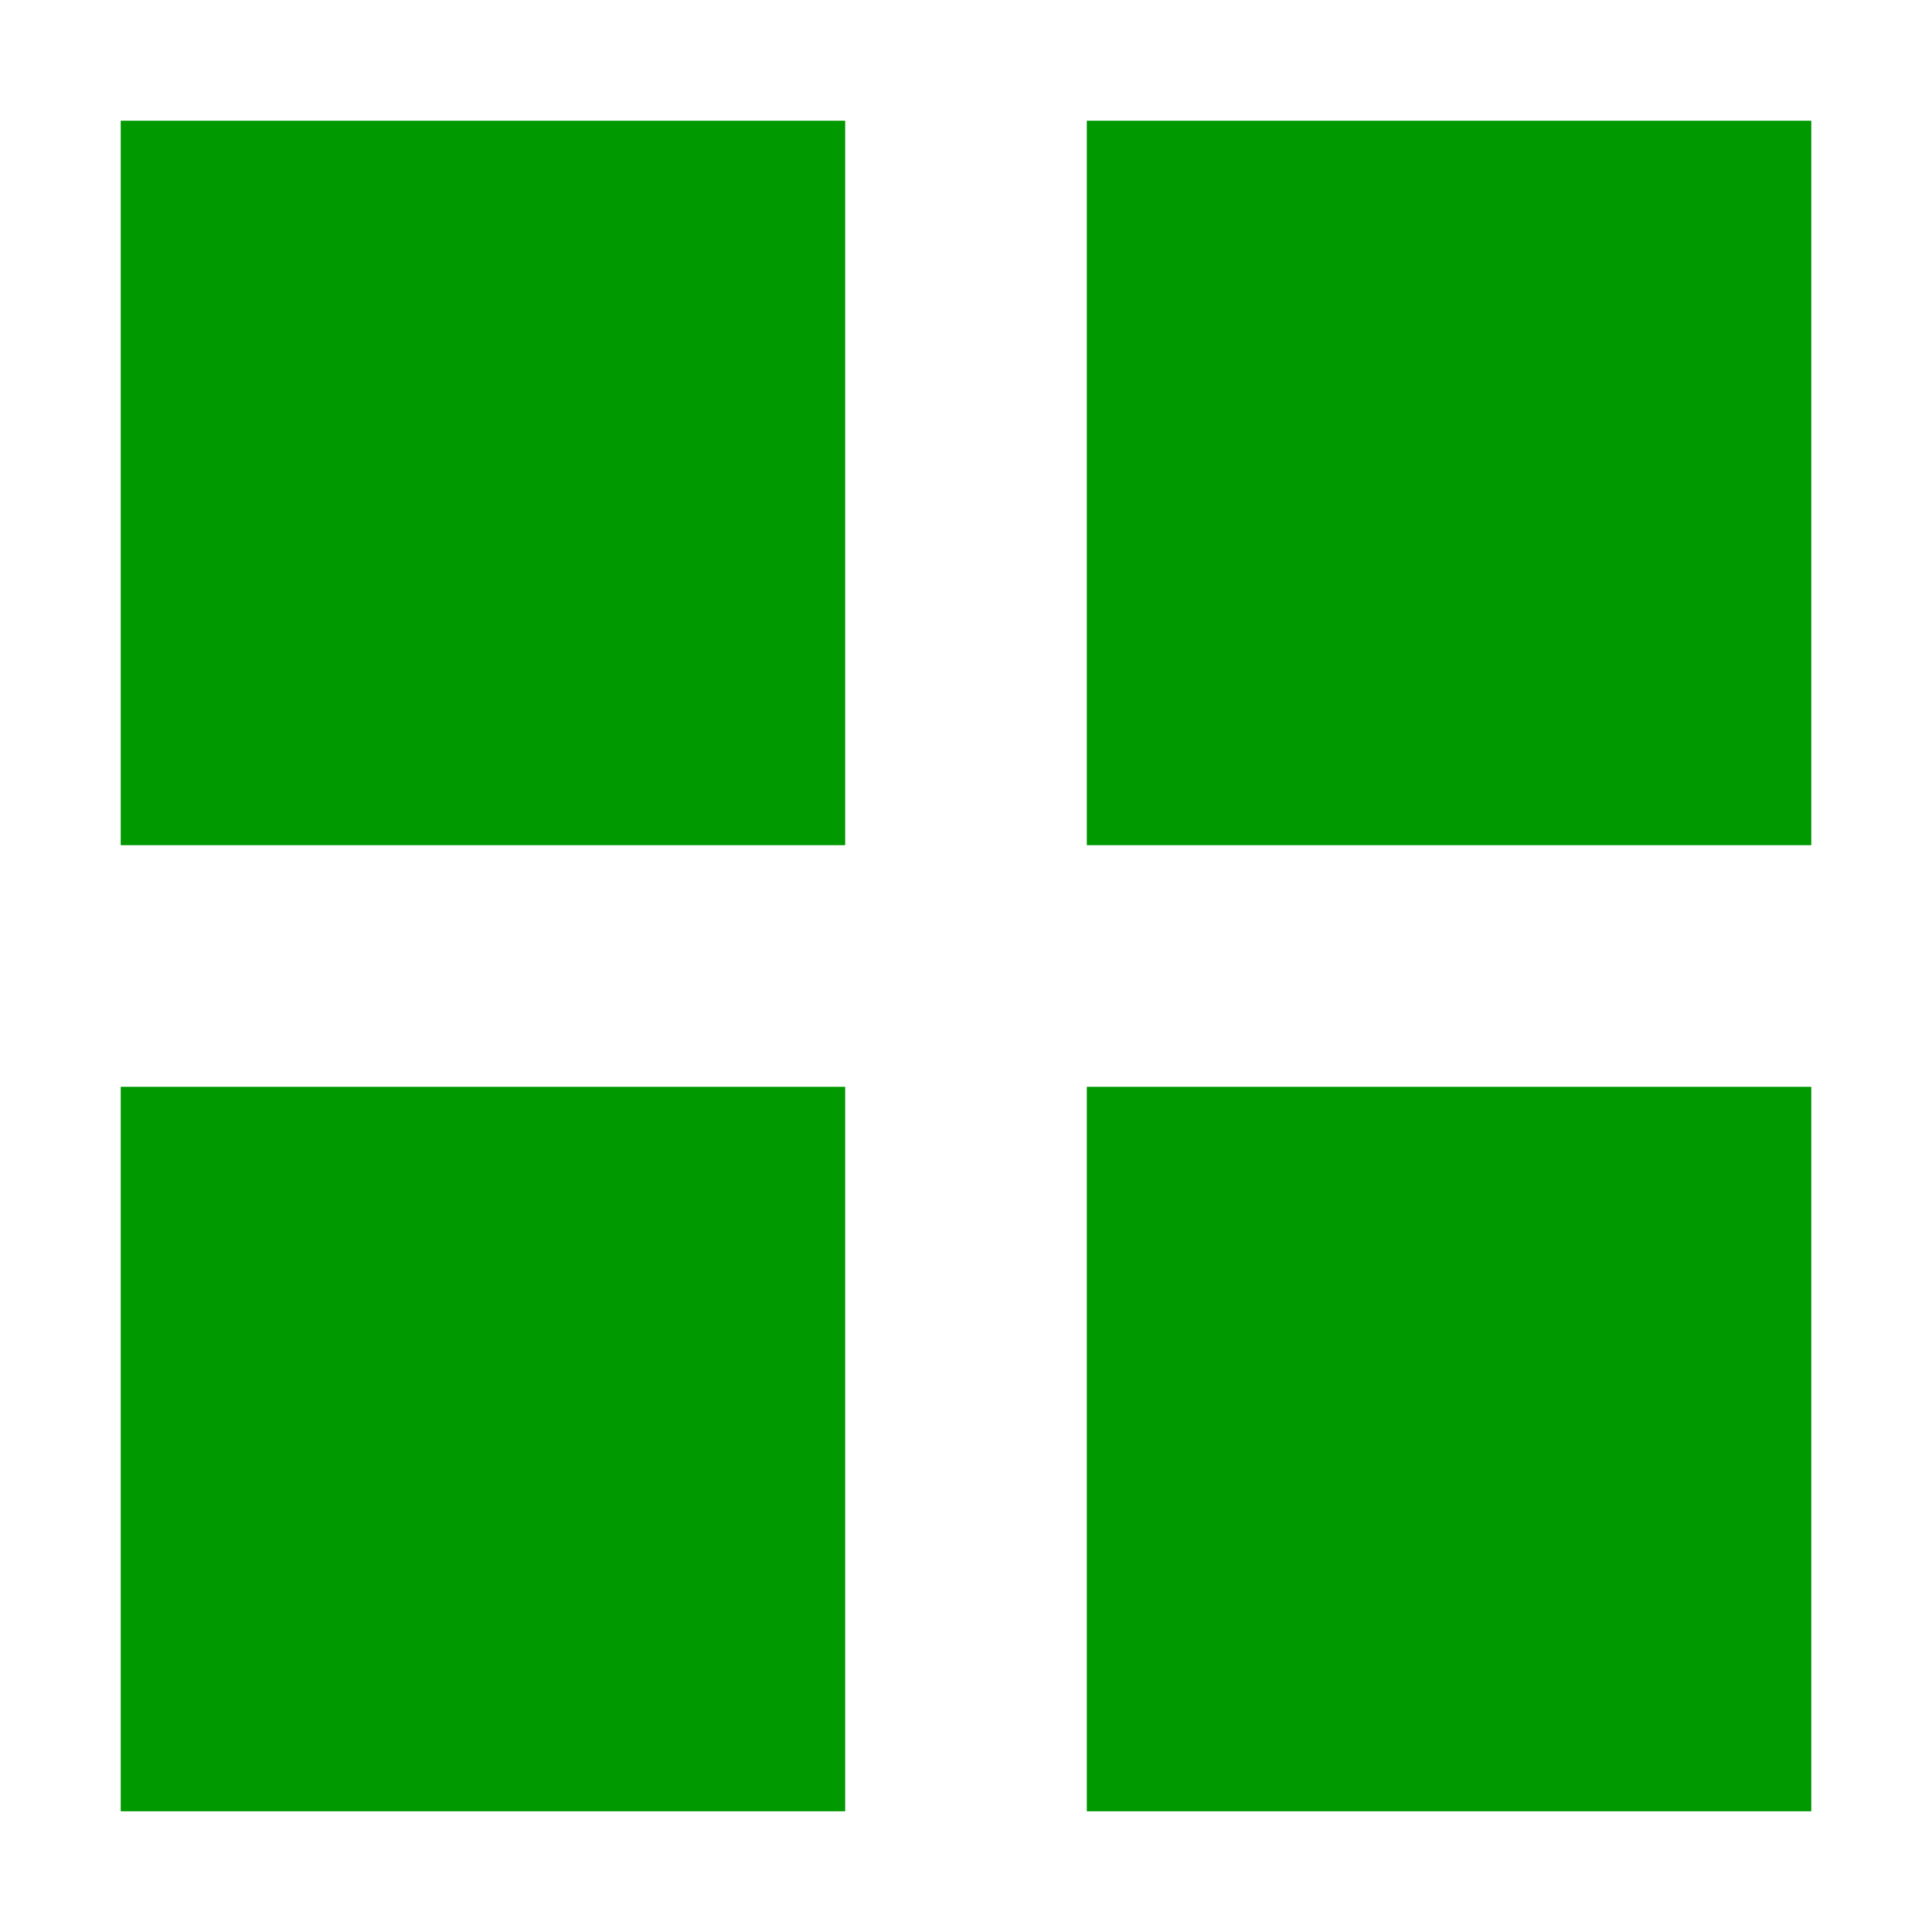 <?xml version="1.0" encoding="UTF-8"?>
<!-- Created with Inkscape (http://www.inkscape.org/) -->
<svg width="32" height="32" version="1.1" viewBox="0 0 8.467 8.467" xmlns="http://www.w3.org/2000/svg" xmlns:cc="http://creativecommons.org/ns#" xmlns:dc="http://purl.org/dc/elements/1.1/" xmlns:rdf="http://www.w3.org/1999/02/22-rdf-syntax-ns#">
 <g fill="#090">
  <rect x=".529" y="4.763" width="3.175" height="3.175" ry="0" style="paint-order:markers fill stroke"/>
  <rect x=".529" y=".529" width="3.175" height="3.175" ry="0" style="paint-order:markers fill stroke"/>
  <rect x="4.763" y=".529" width="3.175" height="3.175" ry="0" style="paint-order:markers fill stroke"/>
  <rect x="4.763" y="4.763" width="3.175" height="3.175" ry="0" style="paint-order:markers fill stroke"/>
 </g>
</svg>

